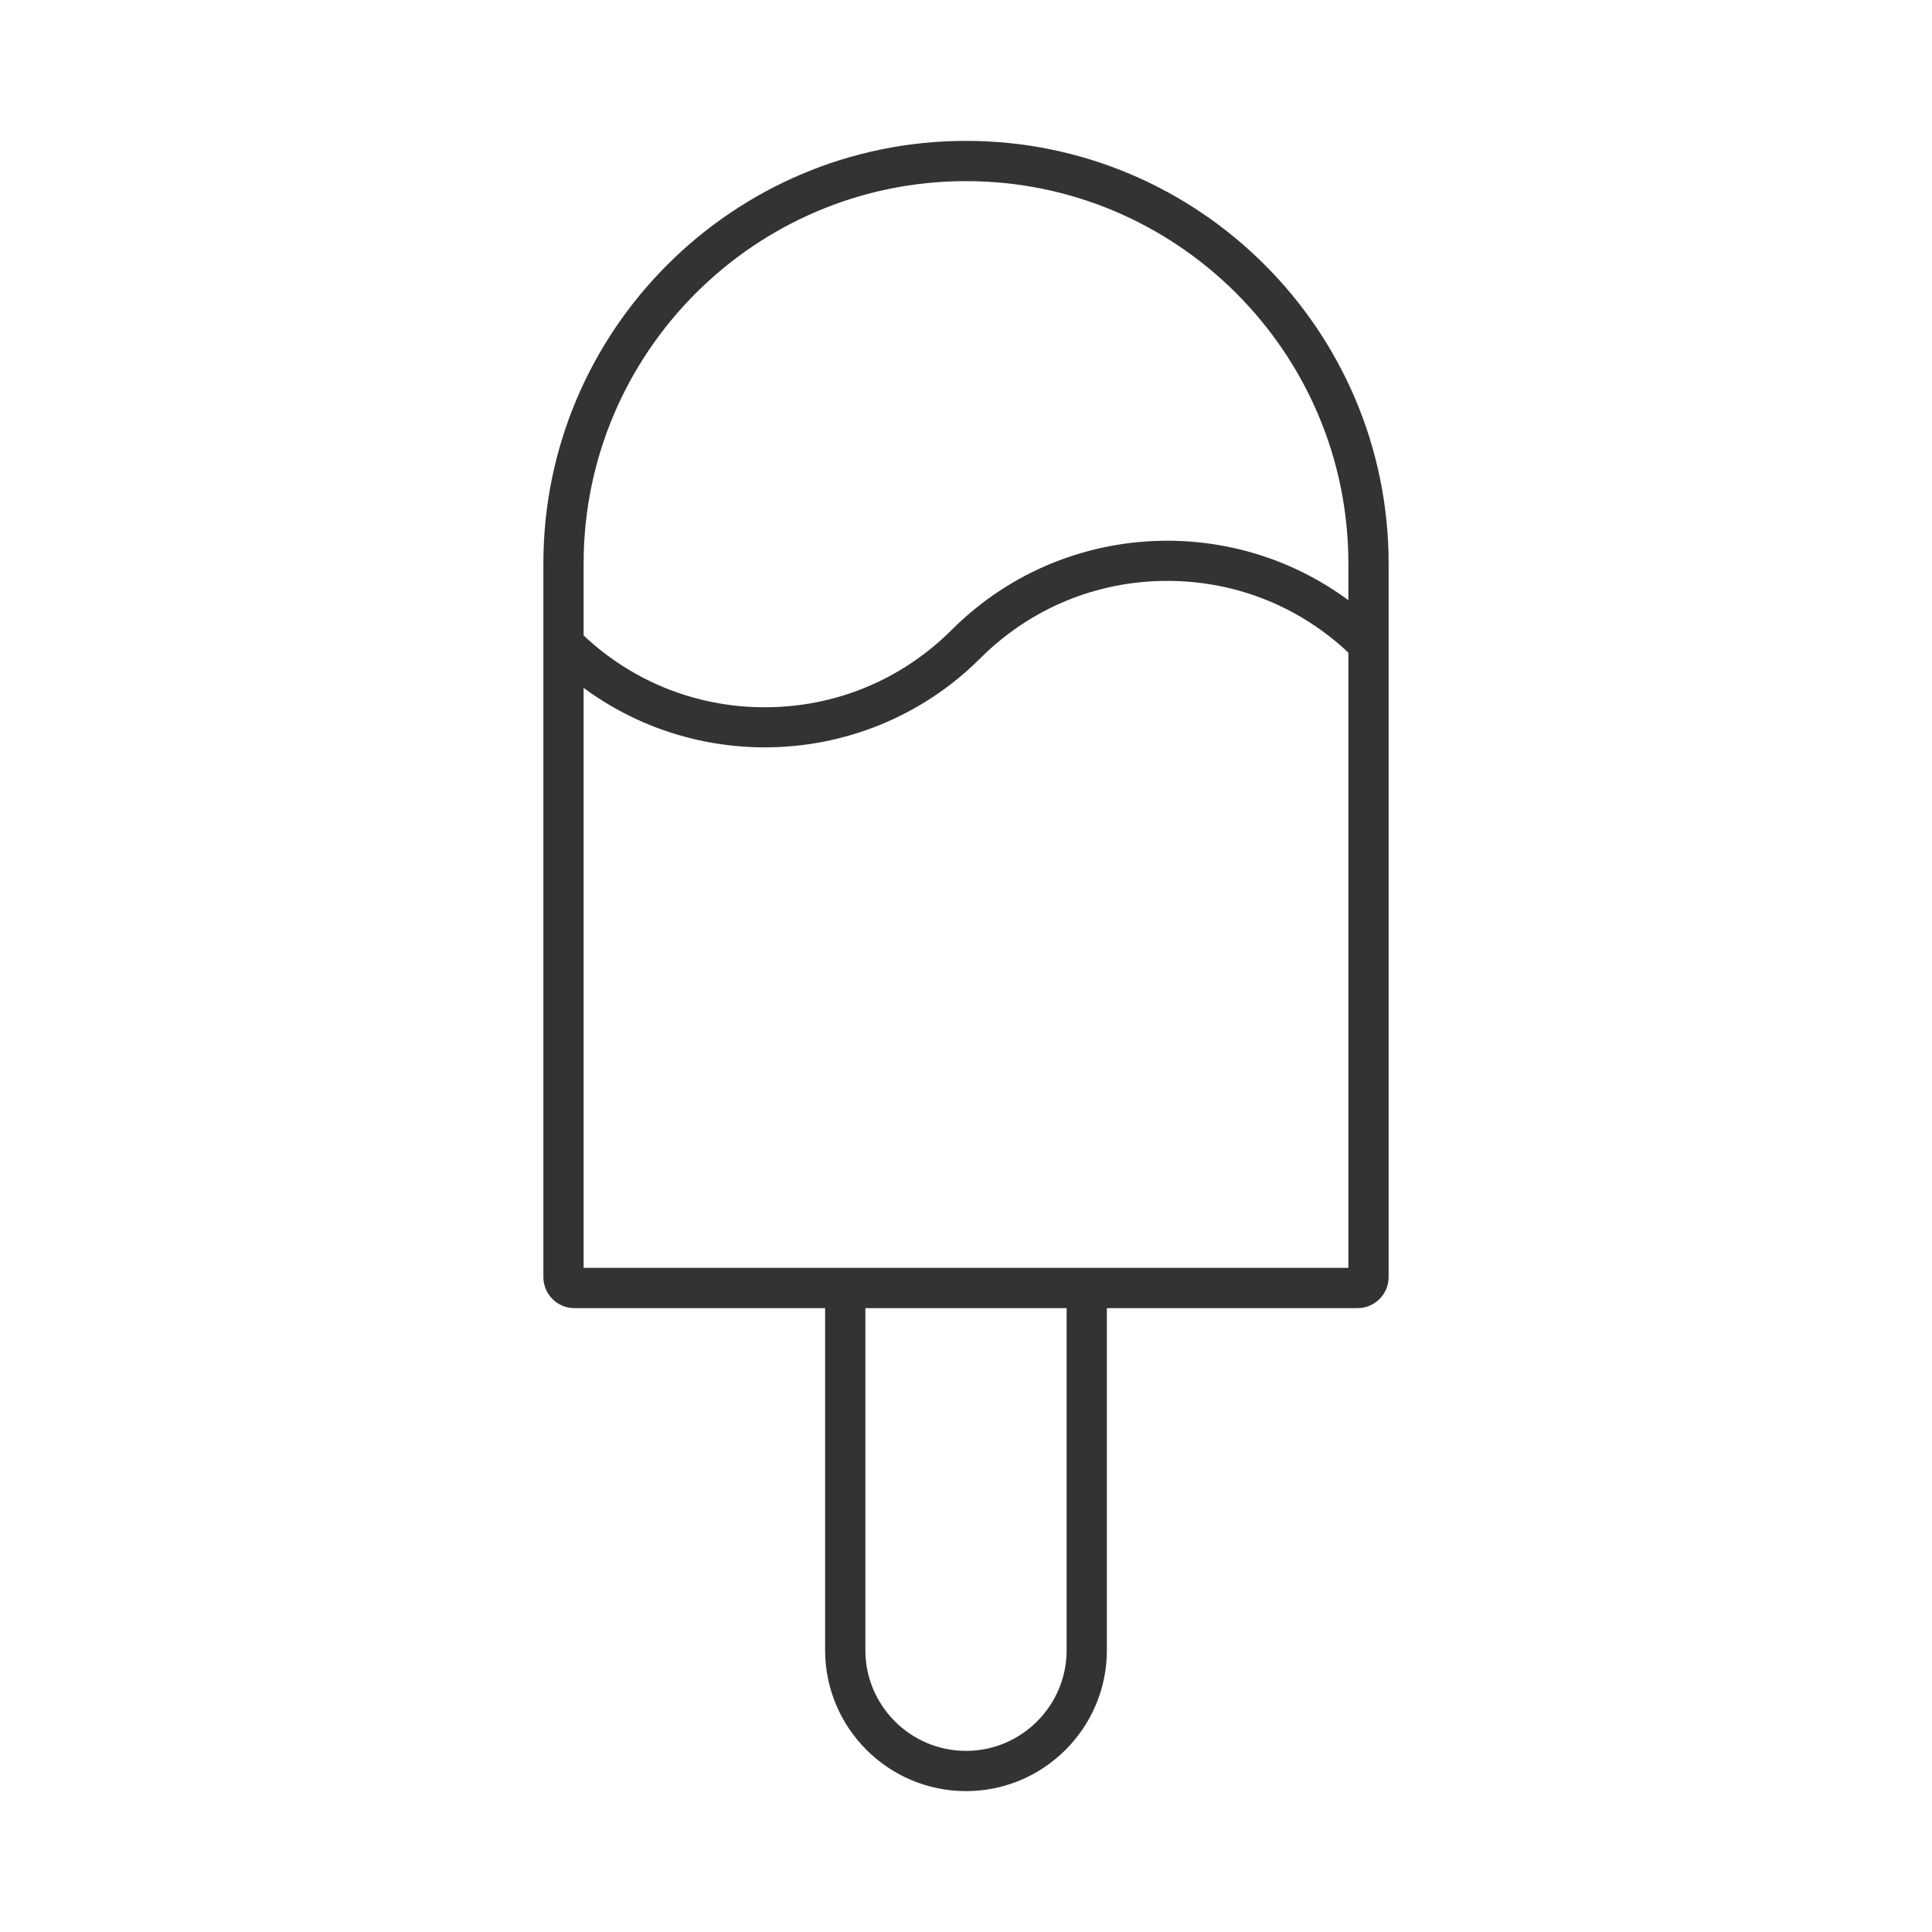 <?xml version="1.0" encoding="iso-8859-1"?>
<svg version="1.1" id="&#x56FE;&#x5C42;_1" xmlns="http://www.w3.org/2000/svg" xmlns:xlink="http://www.w3.org/1999/xlink" x="0px"
	 y="0px" viewBox="0 0 24 24" style="enable-background:new 0 0 24 24;" xml:space="preserve">
<path style="fill:#333333;" d="M16.865,16.25h-9.73c-0.212,0-0.385-0.173-0.385-0.385V7c0-2.895,2.355-5.25,5.25-5.25
	c2.895,0,5.25,2.355,5.25,5.25v8.865C17.25,16.077,17.077,16.25,16.865,16.25z M7.25,15.75h9.5V7c0-2.619-2.131-4.75-4.75-4.75
	S7.25,4.381,7.25,7V15.75z"/>
<path style="fill:#333333;" d="M12,22.25c-0.965,0-1.75-0.785-1.75-1.75V16h0.5v4.5c0,0.689,0.561,1.25,1.25,1.25
	s1.25-0.561,1.25-1.25V16h0.5v4.5C13.75,21.465,12.965,22.25,12,22.25z"/>
<path style="fill:#333333;" d="M9.5,9.284c-0.969,0-1.939-0.369-2.677-1.107l0.354-0.354C7.797,8.444,8.623,8.786,9.5,8.786
	s1.703-0.342,2.323-0.962c1.477-1.476,3.877-1.476,5.354,0l-0.354,0.354c-0.621-0.621-1.445-0.962-2.323-0.962
	s-1.702,0.342-2.323,0.962C11.439,8.915,10.469,9.284,9.5,9.284z"/>
</svg>






